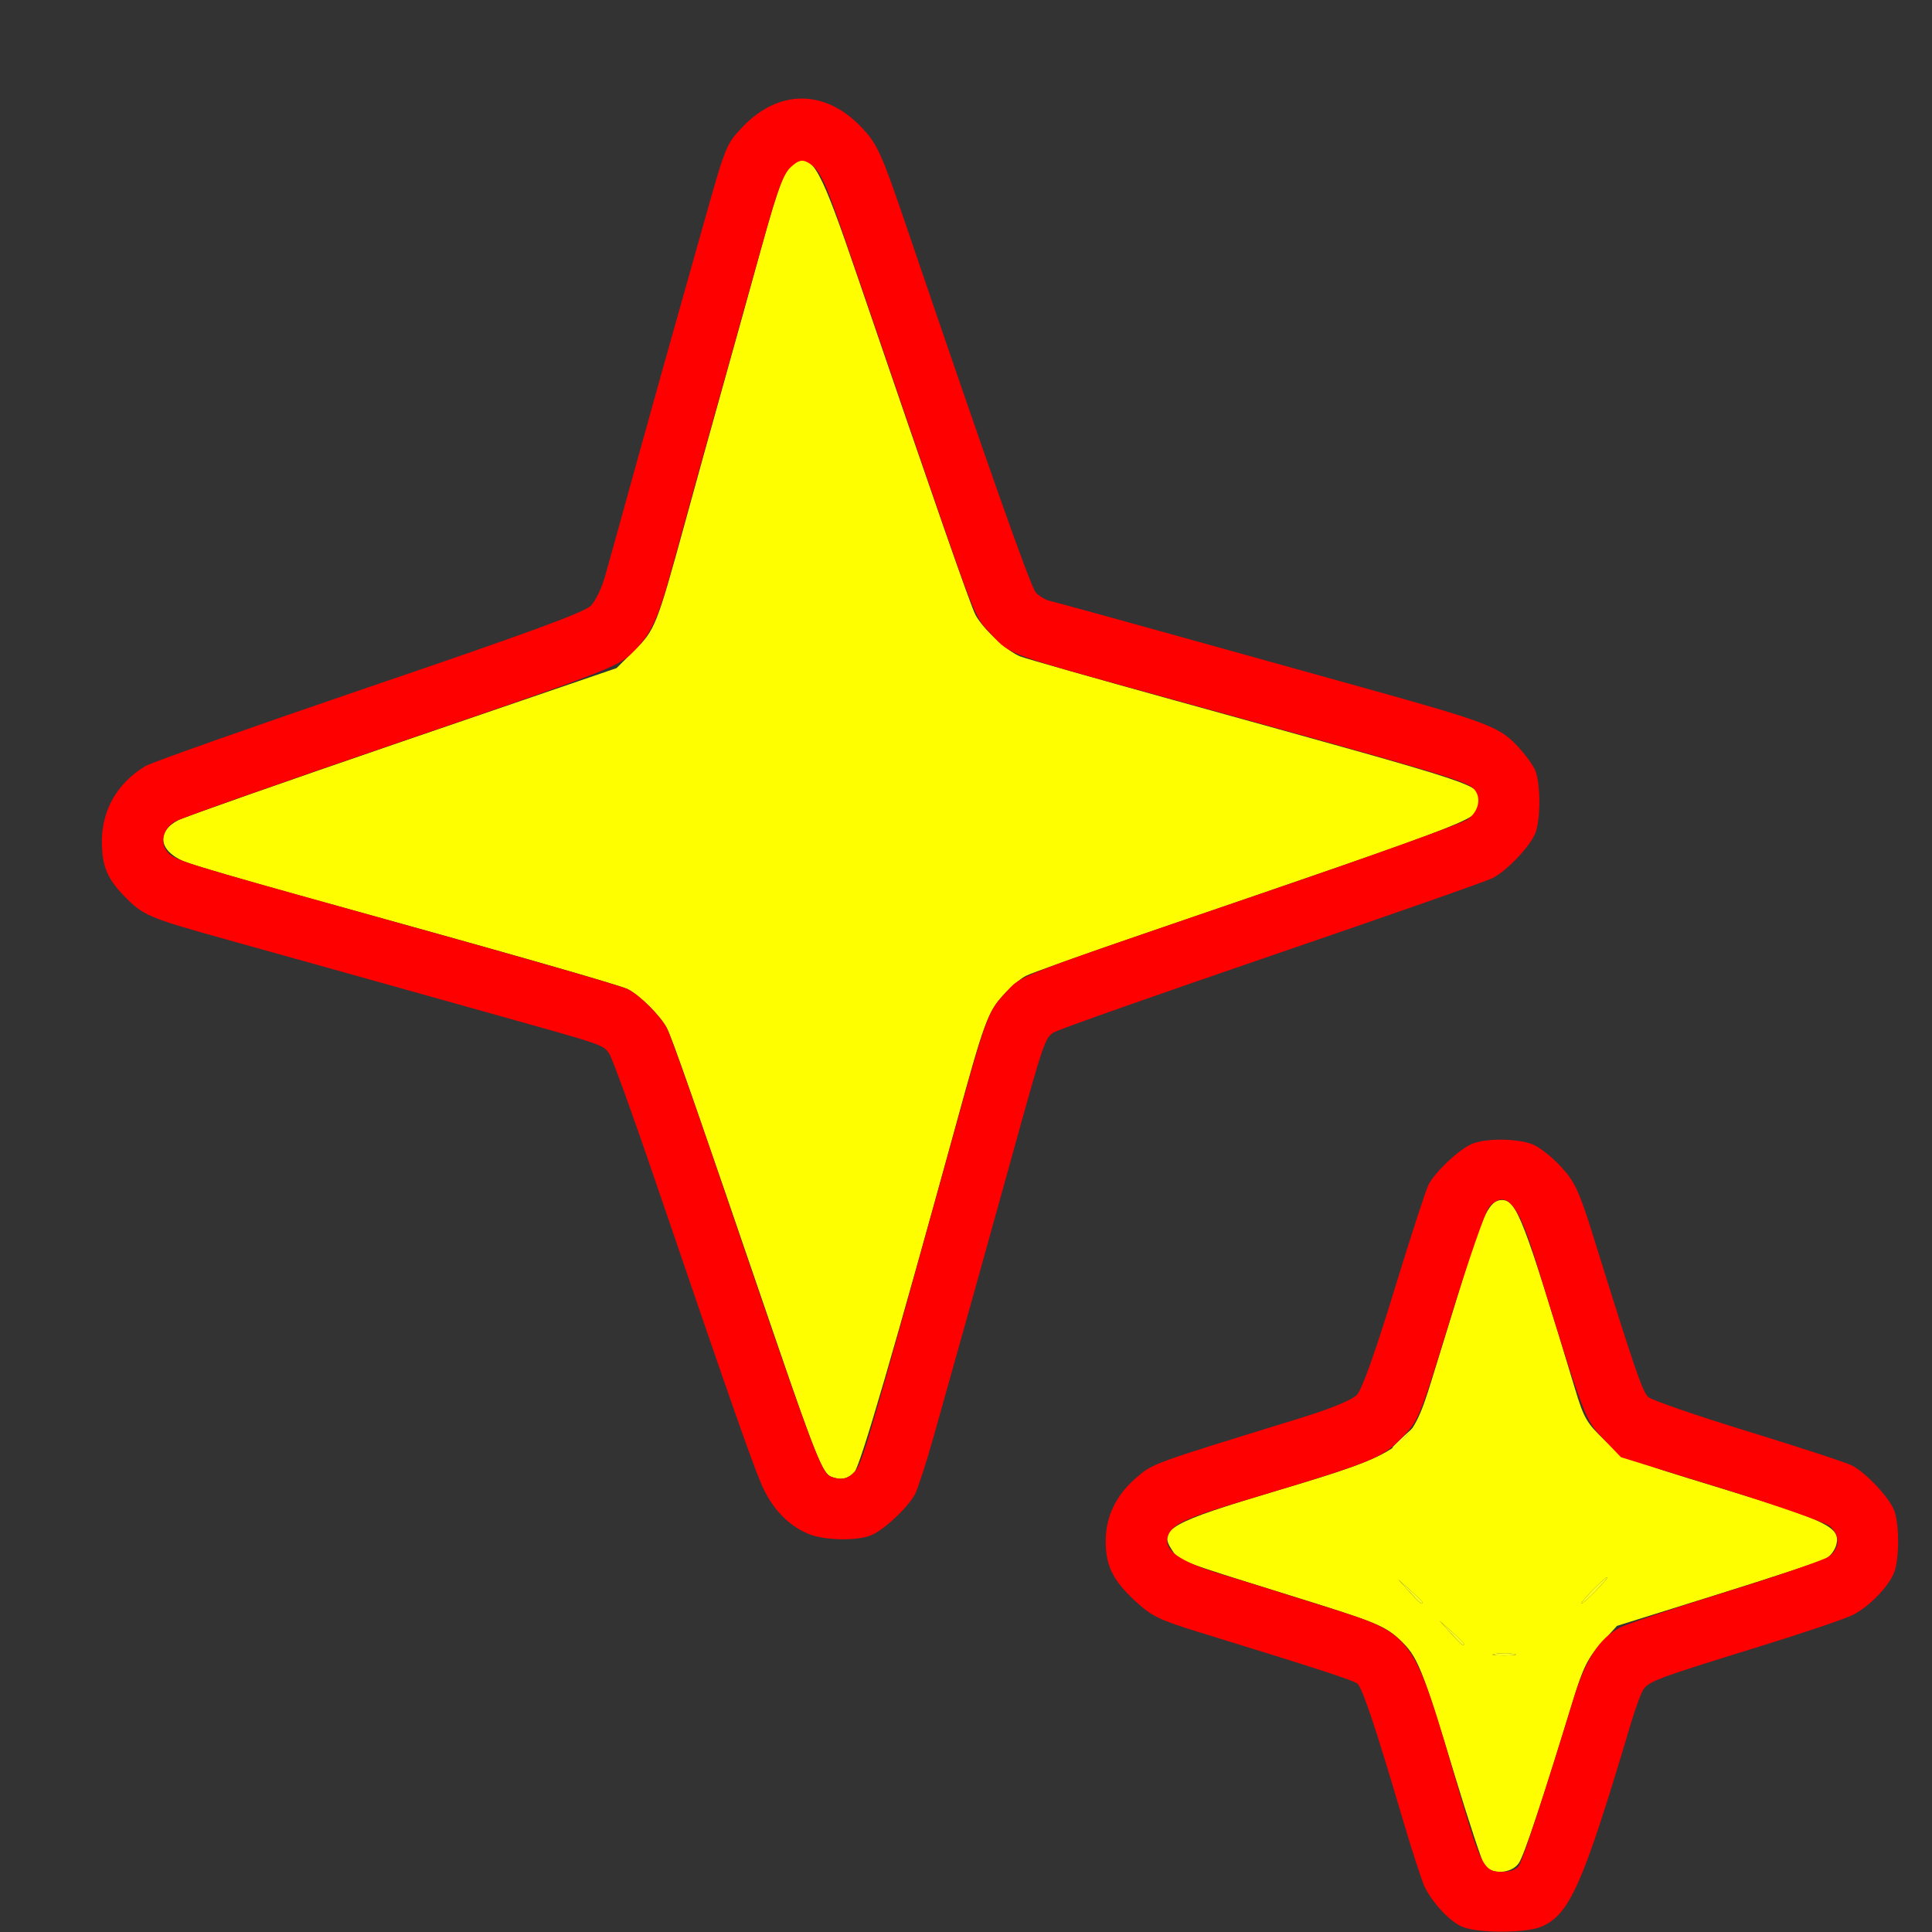 <?xml version="1.0" encoding="UTF-8" standalone="no"?>
<!-- Created with Inkscape (http://www.inkscape.org/) -->

<svg
   version="1.1"
   id="svg2"
   width="1600"
   height="1600"
   viewBox="0 0 1600 1600"
   sodipodi:docname="node_glare.svg"
   inkscape:version="1.2.2 (732a01da63, 2022-12-09)"
   xmlns:inkscape="http://www.inkscape.org/namespaces/inkscape"
   xmlns:sodipodi="http://sodipodi.sourceforge.net/DTD/sodipodi-0.dtd"
   xmlns="http://www.w3.org/2000/svg"
   xmlns:svg="http://www.w3.org/2000/svg"
   xmlns:rdf="http://www.w3.org/1999/02/22-rdf-syntax-ns#"
   xmlns:cc="http://creativecommons.org/ns#"
   xmlns:dc="http://purl.org/dc/elements/1.1/">
  <rect x="0" y="0" width="1600" height="1600" fill="#333333" stroke="none"/>
  <defs
     id="defs6" />
  <sodipodi:namedview
     pagecolor="#808080"
     bordercolor="#666666"
     borderopacity="1"
     objecttolerance="10"
     gridtolerance="10"
     guidetolerance="10"
     inkscape:pageopacity="0"
     inkscape:pageshadow="2"
     inkscape:window-width="1993"
     inkscape:window-height="1009"
     id="namedview4"
     showgrid="false"
     inkscape:zoom="0.5"
     inkscape:cx="221"
     inkscape:cy="194"
     inkscape:window-x="-8"
     inkscape:window-y="-8"
     inkscape:window-maximized="1"
     inkscape:current-layer="NODE_GLARE"
     inkscape:showpageshadow="0"
     inkscape:pagecheckerboard="true"
     inkscape:deskcolor="#d1d1d1" />
  <g
     id="NODE_GLARE"
     transform="matrix(100,0,0,100,0,4.9999997e-5)"
     style="stroke-width:0.011">
    <path
       style="fill:none;stroke-width:0"
       d="M 0,8 V 0 h 8 8 v 8 8 l -1.664,-0.001 c -1.419,-10e-4 -1.65,-0.007 -1.568,-0.043 0.229,-0.1 0.341,-0.354 0.73,-1.659 0.036,-0.12 0.081,-0.25 0.101,-0.288 0.043,-0.082 0.091,-0.101 0.964,-0.371 0.37,-0.114 0.721,-0.233 0.781,-0.264 0.137,-0.07 0.298,-0.237 0.342,-0.353 0.043,-0.113 0.043,-0.398 6.3e-5,-0.512 -0.04,-0.105 -0.231,-0.31 -0.347,-0.371 -0.046,-0.024 -0.432,-0.151 -0.859,-0.282 C 14.053,11.726 13.679,11.597 13.65,11.571 13.6,11.527 13.541,11.354 13.189,10.224 13.077,9.866 13.041,9.787 12.928,9.665 12.856,9.586 12.752,9.503 12.696,9.48 c -0.12,-0.051 -0.377,-0.055 -0.499,-0.009 -0.104,0.039 -0.311,0.231 -0.368,0.342 -0.022,0.043 -0.15,0.437 -0.284,0.875 -0.157,0.512 -0.267,0.821 -0.309,0.865 -0.041,0.042 -0.221,0.116 -0.479,0.195 -1.223,0.376 -1.208,0.371 -1.349,0.492 -0.165,0.141 -0.251,0.319 -0.252,0.52 -9.437e-4,0.206 0.057,0.326 0.241,0.497 0.138,0.129 0.201,0.16 0.528,0.26 0.971,0.299 1.28,0.399 1.314,0.427 0.041,0.034 0.149,0.355 0.37,1.104 0.081,0.275 0.166,0.537 0.189,0.582 0.069,0.136 0.207,0.283 0.308,0.327 0.08,0.035 -0.905,0.042 -6.006,0.043 L 0,16 Z m 7.209,4.717 c 0.105,-0.039 0.31,-0.231 0.37,-0.344 0.023,-0.044 0.092,-0.255 0.152,-0.469 C 7.943,11.151 8.184,10.29 8.359,9.656 8.646,8.618 8.653,8.597 8.728,8.55 c 0.038,-0.024 0.851,-0.311 1.808,-0.638 0.956,-0.327 1.779,-0.615 1.828,-0.641 0.121,-0.063 0.312,-0.267 0.353,-0.374 0.043,-0.113 0.043,-0.398 3.2e-5,-0.512 -0.018,-0.048 -0.092,-0.148 -0.164,-0.222 C 12.41,6.017 12.291,5.973 11.281,5.692 11.032,5.622 10.364,5.436 9.797,5.279 9.23,5.121 8.735,4.985 8.697,4.977 8.66,4.969 8.606,4.937 8.579,4.907 8.535,4.859 8.198,3.904 7.533,1.953 7.297,1.258 7.268,1.194 7.131,1.051 6.832,0.738 6.448,0.738 6.15,1.051 6.013,1.195 6.01,1.204 5.827,1.853 5.53,2.904 5.406,3.347 5.234,3.969 5.137,4.321 5.036,4.684 5.01,4.775 4.985,4.866 4.933,4.973 4.896,5.014 4.845,5.069 4.385,5.238 3.062,5.688 2.091,6.019 1.255,6.314 1.203,6.345 0.972,6.485 0.844,6.706 0.844,6.966 c 0,0.203 0.041,0.305 0.182,0.451 C 1.185,7.582 1.224,7.599 1.877,7.781 2.194,7.869 2.65,7.997 2.891,8.064 3.131,8.131 3.659,8.279 4.062,8.392 5.024,8.661 4.995,8.651 5.048,8.731 5.073,8.77 5.242,9.236 5.423,9.768 c 0.657,1.925 0.837,2.438 0.907,2.576 0.084,0.168 0.209,0.292 0.358,0.356 0.128,0.055 0.396,0.064 0.521,0.017 z"
       id="path825"
       inkscape:connector-curvature="0" />
    <path
       style="fill:#fefe22;stroke-width:0"
       d="m 12.383,13.696 c 0.048,-0.007 0.118,-0.007 0.156,4.25e-4 0.038,0.007 -4.31e-4,0.013 -0.086,0.013 -0.086,-2.5e-4 -0.117,-0.006 -0.07,-0.013 z m -0.37,-0.173 -0.092,-0.102 0.102,0.092 c 0.056,0.05 0.102,0.096 0.102,0.102 0,0.024 -0.026,0.003 -0.111,-0.092 z m -0.344,-0.344 -0.092,-0.102 0.102,0.092 c 0.056,0.05 0.102,0.096 0.102,0.102 0,0.024 -0.026,0.003 -0.111,-0.092 z m 1.518,-0.008 c 0.058,-0.06 0.113,-0.109 0.122,-0.109 0.009,0 -0.032,0.049 -0.09,0.109 -0.058,0.06 -0.113,0.109 -0.122,0.109 -0.009,0 0.032,-0.049 0.09,-0.109 z m -1.656,-1.182 c 0,-0.005 0.046,-0.051 0.102,-0.102 l 0.102,-0.092 -0.092,0.102 c -0.086,0.095 -0.111,0.116 -0.111,0.092 z"
       id="path823"
       inkscape:connector-curvature="0" />
    <path
       style="fill:#fefe00;stroke-width:0"
       d="M 12.291,15.442 C 12.271,15.409 12.163,15.082 12.051,14.714 11.77,13.79 11.74,13.715 11.585,13.573 11.466,13.463 11.38,13.429 10.672,13.209 9.739,12.918 9.766,12.928 9.704,12.834 c -0.112,-0.17 -0.016,-0.224 0.874,-0.49 1.058,-0.316 1.104,-0.349 1.278,-0.914 0.06,-0.193 0.179,-0.582 0.266,-0.864 C 12.279,10.054 12.338,9.938 12.438,9.938 c 0.121,0 0.181,0.154 0.606,1.565 0.072,0.24 0.098,0.285 0.245,0.423 0.164,0.154 0.169,0.156 0.976,0.403 0.869,0.266 0.979,0.319 0.943,0.462 -0.011,0.045 -0.051,0.099 -0.088,0.118 -0.037,0.02 -0.441,0.153 -0.898,0.296 l -0.831,0.26 -0.132,0.145 c -0.108,0.119 -0.15,0.203 -0.229,0.463 -0.254,0.831 -0.408,1.293 -0.452,1.357 -0.063,0.09 -0.233,0.097 -0.286,0.012 z m 0.248,-1.745 c -0.038,-0.007 -0.109,-0.008 -0.156,-4.25e-4 -0.048,0.007 -0.016,0.013 0.07,0.013 0.086,2.19e-4 0.125,-0.006 0.086,-0.013 z M 12.125,13.615 c 0,-0.005 -0.046,-0.051 -0.102,-0.102 l -0.102,-0.092 0.092,0.102 c 0.086,0.095 0.111,0.116 0.111,0.092 z m -0.344,-0.344 c 0,-0.005 -0.046,-0.051 -0.102,-0.102 l -0.102,-0.092 0.092,0.102 c 0.086,0.095 0.111,0.116 0.111,0.092 z m 1.438,-0.1 c 0.058,-0.06 0.099,-0.109 0.09,-0.109 -0.009,0 -0.063,0.049 -0.122,0.109 -0.058,0.06 -0.099,0.109 -0.09,0.109 0.009,0 0.063,-0.049 0.122,-0.109 z M 6.882,12.229 C 6.814,12.202 6.749,12.042 6.435,11.125 5.713,9.018 5.567,8.599 5.522,8.513 5.468,8.411 5.3,8.244 5.199,8.192 5.131,8.157 4.158,7.879 2.562,7.438 2.055,7.298 1.587,7.161 1.522,7.133 1.315,7.046 1.294,6.887 1.475,6.793 1.528,6.766 2.367,6.471 3.339,6.138 L 5.106,5.533 5.255,5.385 C 5.424,5.219 5.439,5.18 5.673,4.328 5.753,4.036 5.893,3.53 5.985,3.203 6.076,2.877 6.218,2.37 6.298,2.078 6.456,1.507 6.501,1.393 6.587,1.347 6.73,1.271 6.795,1.391 7.105,2.3 7.739,4.156 8.039,5.018 8.078,5.091 8.138,5.206 8.344,5.397 8.451,5.437 8.502,5.456 9.071,5.618 9.717,5.797 12.365,6.531 12.25,6.492 12.25,6.637 c 0,0.151 0.123,0.102 -2.797,1.103 -0.481,0.165 -0.911,0.318 -0.955,0.341 C 8.453,8.102 8.366,8.177 8.304,8.246 8.181,8.382 8.146,8.478 7.922,9.297 7.412,11.154 7.126,12.135 7.077,12.189 7.023,12.249 6.962,12.261 6.882,12.229 Z"
       id="path821"
       inkscape:connector-curvature="0" />
    <path
       style="fill:#fe0000;stroke-width:0"
       d="m 12.108,15.956 c -0.101,-0.044 -0.239,-0.19 -0.308,-0.327 -0.023,-0.045 -0.108,-0.307 -0.189,-0.582 -0.221,-0.749 -0.329,-1.07 -0.37,-1.104 -0.034,-0.028 -0.343,-0.128 -1.314,-0.427 C 9.599,13.415 9.536,13.384 9.398,13.256 9.214,13.084 9.156,12.964 9.157,12.759 9.158,12.558 9.244,12.38 9.409,12.239 9.55,12.118 9.53,12.126 10.75,11.75 c 0.264,-0.081 0.446,-0.155 0.487,-0.198 0.042,-0.044 0.152,-0.352 0.309,-0.865 0.134,-0.438 0.262,-0.832 0.284,-0.875 0.057,-0.11 0.263,-0.303 0.368,-0.342 0.122,-0.046 0.379,-0.041 0.499,0.009 0.055,0.023 0.16,0.106 0.232,0.185 0.113,0.123 0.149,0.201 0.261,0.559 0.352,1.13 0.412,1.304 0.461,1.347 0.029,0.026 0.403,0.155 0.83,0.286 0.427,0.131 0.814,0.258 0.859,0.282 0.116,0.061 0.307,0.266 0.347,0.371 0.043,0.113 0.043,0.398 -6.2e-5,0.512 -0.044,0.116 -0.205,0.283 -0.342,0.353 -0.06,0.031 -0.412,0.15 -0.781,0.264 -0.873,0.27 -0.921,0.288 -0.964,0.371 -0.02,0.038 -0.065,0.168 -0.101,0.288 -0.392,1.316 -0.501,1.562 -0.737,1.66 -0.13,0.054 -0.528,0.054 -0.653,-9.62e-4 z m 0.474,-0.511 c 0.032,-0.051 0.219,-0.623 0.446,-1.367 0.103,-0.336 0.215,-0.509 0.389,-0.6 0.054,-0.028 0.446,-0.16 0.871,-0.292 0.425,-0.132 0.808,-0.264 0.852,-0.292 0.096,-0.063 0.103,-0.175 0.017,-0.253 -0.034,-0.031 -0.438,-0.172 -0.897,-0.315 L 13.424,12.068 13.278,11.916 C 13.124,11.753 13.12,11.743 12.707,10.404 12.569,9.958 12.467,9.847 12.332,9.996 c -0.029,0.032 -0.172,0.443 -0.317,0.913 -0.262,0.847 -0.266,0.856 -0.411,1.004 -0.161,0.163 -0.247,0.198 -1.288,0.51 -0.51,0.153 -0.614,0.202 -0.645,0.302 -0.036,0.113 0.097,0.206 0.437,0.31 0.173,0.052 0.555,0.172 0.849,0.265 0.767,0.243 0.736,0.2 1.134,1.561 0.172,0.587 0.201,0.641 0.344,0.641 0.074,0 0.124,-0.019 0.147,-0.055 z M 6.688,12.7 C 6.538,12.636 6.414,12.512 6.33,12.344 6.26,12.206 6.08,11.693 5.423,9.768 5.242,9.236 5.073,8.77 5.048,8.731 4.995,8.651 5.024,8.661 4.062,8.392 3.659,8.279 3.131,8.131 2.891,8.064 2.65,7.997 2.194,7.869 1.877,7.781 1.224,7.599 1.185,7.582 1.025,7.417 0.885,7.271 0.844,7.169 0.844,6.966 0.844,6.706 0.972,6.485 1.203,6.345 1.255,6.314 2.091,6.019 3.062,5.688 4.385,5.238 4.845,5.069 4.896,5.014 4.933,4.973 4.985,4.866 5.01,4.775 5.036,4.684 5.137,4.321 5.234,3.969 5.406,3.347 5.53,2.904 5.827,1.853 6.01,1.204 6.013,1.195 6.15,1.051 c 0.298,-0.313 0.682,-0.313 0.981,0 0.137,0.143 0.166,0.207 0.402,0.902 0.664,1.951 1.002,2.906 1.045,2.954 0.027,0.03 0.081,0.062 0.118,0.07 0.038,0.008 0.533,0.144 1.1,0.302 0.567,0.158 1.235,0.344 1.484,0.413 1.01,0.281 1.129,0.325 1.272,0.471 0.072,0.074 0.146,0.174 0.164,0.222 0.043,0.113 0.043,0.398 -3.2e-5,0.512 -0.041,0.108 -0.232,0.311 -0.353,0.374 -0.049,0.026 -0.872,0.314 -1.828,0.641 -0.956,0.327 -1.77,0.614 -1.808,0.638 -0.075,0.047 -0.082,0.069 -0.369,1.107 -0.175,0.634 -0.416,1.495 -0.628,2.247 -0.06,0.213 -0.129,0.424 -0.152,0.469 -0.06,0.114 -0.265,0.305 -0.37,0.344 -0.126,0.047 -0.393,0.039 -0.521,-0.017 z m 0.389,-0.51 c 0.063,-0.07 0.094,-0.175 0.804,-2.737 C 8.167,8.417 8.18,8.382 8.317,8.233 8.468,8.07 8.334,8.122 10.437,7.403 11.34,7.095 12.113,6.817 12.156,6.785 12.253,6.714 12.272,6.592 12.197,6.525 12.128,6.463 11.824,6.374 9.672,5.781 8.333,5.412 8.37,5.426 8.213,5.257 8.062,5.094 8.106,5.207 7.466,3.344 7.275,2.785 7.055,2.145 6.978,1.922 6.828,1.484 6.783,1.395 6.689,1.345 6.641,1.319 6.612,1.327 6.55,1.383 6.489,1.438 6.44,1.567 6.328,1.969 6.248,2.252 6.122,2.702 6.048,2.969 5.885,3.548 5.696,4.226 5.561,4.719 5.443,5.145 5.389,5.258 5.228,5.414 5.116,5.522 4.976,5.576 3.312,6.145 2.324,6.483 1.484,6.78 1.445,6.805 c -0.102,0.066 -0.124,0.186 -0.048,0.262 0.059,0.059 0.176,0.095 1.556,0.479 1.372,0.382 2.192,0.618 2.249,0.647 0.099,0.051 0.267,0.219 0.321,0.322 0.027,0.052 0.195,0.523 0.374,1.047 0.851,2.496 0.901,2.633 0.985,2.667 0.08,0.032 0.141,0.02 0.194,-0.039 z"
       id="path819"
       inkscape:connector-curvature="0" />
  </g>
</svg>
